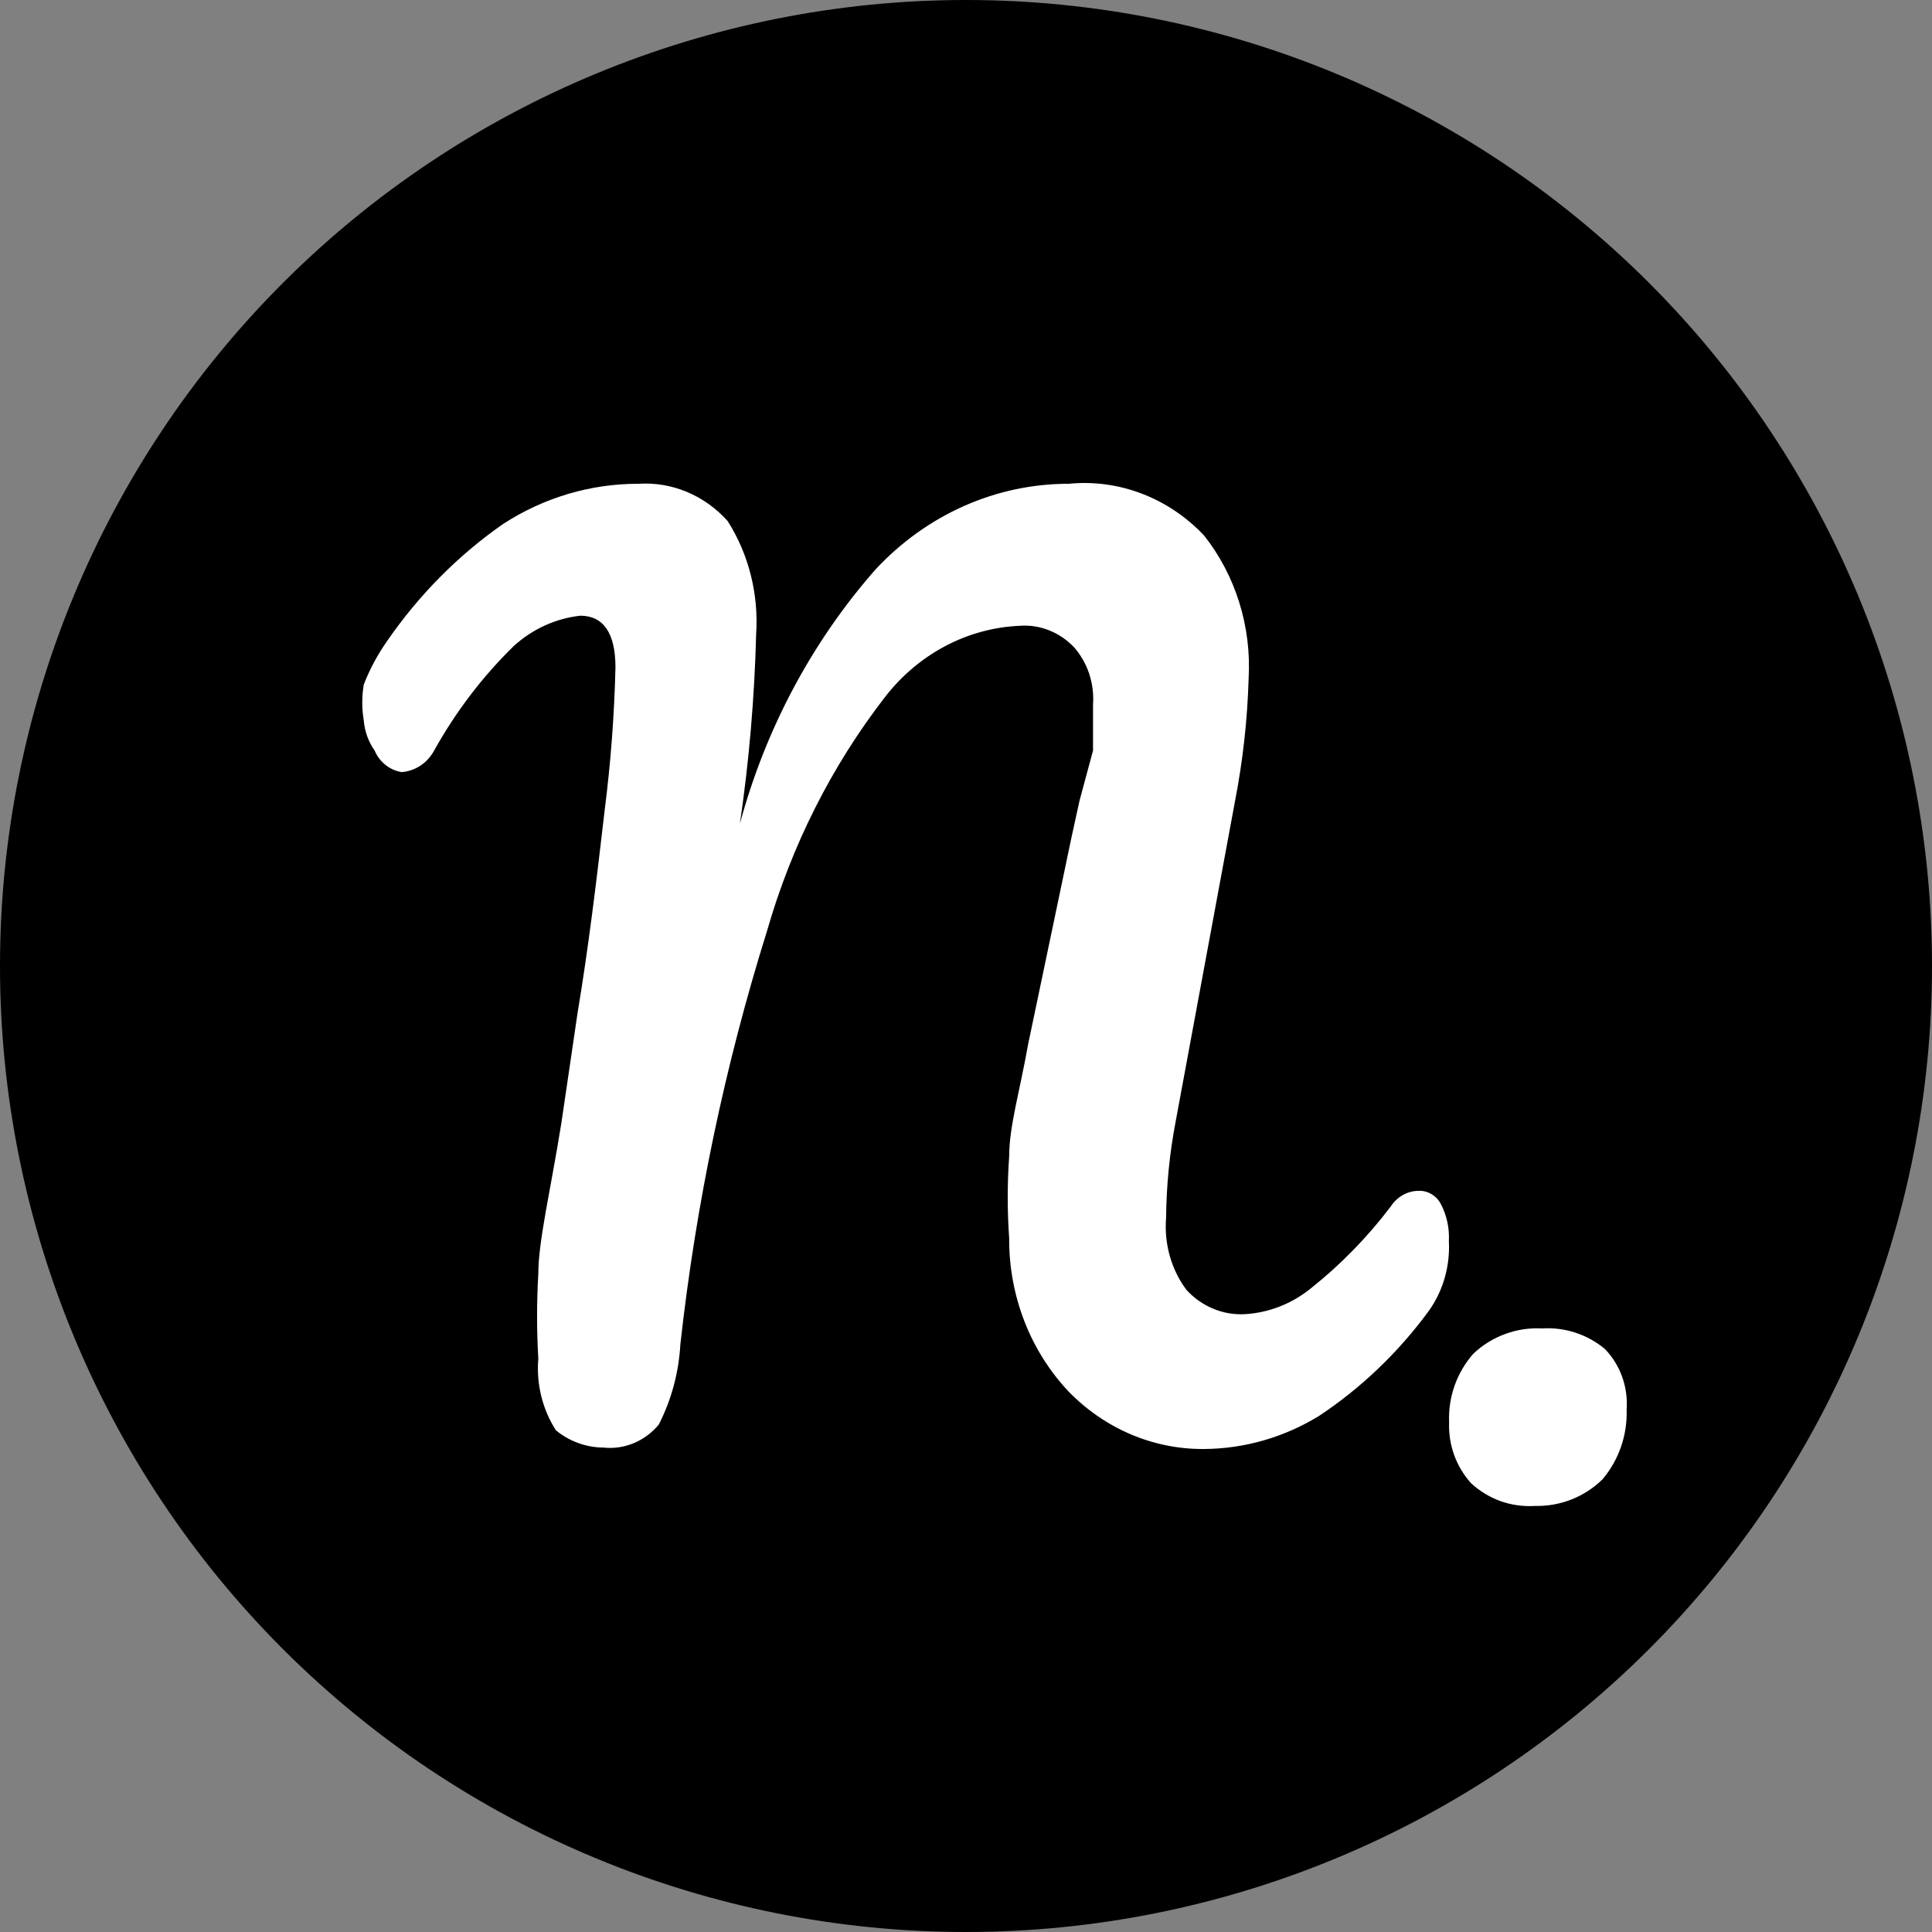 <svg width="32" height="32" viewBox="0 0 32 32" fill="none" xmlns="http://www.w3.org/2000/svg">
<rect x="0" y="0" width="32" height="32" fill="#808080" stroke="none"/>
<path d="M16 31C24.284 31 31 24.284 31 16C31 7.716 24.284 1 16 1C7.716 1 1 7.716 1 16C1 24.284 7.716 31 16 31Z" fill="black"/>
<path d="M16 2C18.769 2 21.476 2.821 23.778 4.359C26.08 5.898 27.875 8.084 28.934 10.642C29.994 13.201 30.271 16.015 29.731 18.731C29.191 21.447 27.857 23.942 25.899 25.899C23.942 27.857 21.447 29.191 18.731 29.731C16.015 30.271 13.201 29.994 10.642 28.934C8.084 27.875 5.898 26.08 4.359 23.778C2.821 21.476 2 18.769 2 16C2 12.287 3.475 8.726 6.101 6.101C8.726 3.475 12.287 2 16 2V2ZM16 0C11.757 0 7.687 1.686 4.686 4.686C1.686 7.687 0 11.757 0 16H0C0 20.244 1.686 24.313 4.686 27.314C7.687 30.314 11.757 32 16 32C20.244 32 24.313 30.314 27.314 27.314C30.314 24.313 32 20.244 32 16C32 11.757 30.314 7.687 27.314 4.686C24.313 1.686 20.244 0 16 0V0Z" fill="black"/>
<path d="M9.208 23.691C8.984 23.343 8.881 22.923 8.916 22.503C8.889 22.037 8.889 21.569 8.916 21.102C8.916 20.555 9.118 19.724 9.297 18.608L9.566 16.779C9.745 15.71 9.88 14.593 10.014 13.429C10.115 12.641 10.175 11.848 10.194 11.054C10.194 10.483 9.992 10.198 9.611 10.198C9.206 10.243 8.823 10.417 8.513 10.697C7.994 11.203 7.549 11.788 7.191 12.431C7.136 12.533 7.058 12.619 6.964 12.681C6.87 12.743 6.763 12.78 6.653 12.788C6.556 12.773 6.464 12.733 6.386 12.67C6.307 12.608 6.245 12.526 6.205 12.431C6.102 12.286 6.04 12.113 6.025 11.932C5.992 11.736 5.992 11.535 6.025 11.339C6.124 11.085 6.252 10.846 6.406 10.626C6.933 9.859 7.586 9.199 8.334 8.678C9.008 8.241 9.784 8.011 10.575 8.013C10.849 7.995 11.123 8.041 11.379 8.148C11.634 8.255 11.864 8.42 12.053 8.631C12.403 9.183 12.568 9.844 12.524 10.507C12.497 11.557 12.407 12.605 12.255 13.643C12.679 12.074 13.447 10.633 14.496 9.438C14.914 8.987 15.412 8.628 15.963 8.383C16.513 8.138 17.104 8.012 17.701 8.013C18.11 7.972 18.524 8.028 18.911 8.176C19.298 8.323 19.65 8.56 19.942 8.868C20.466 9.53 20.731 10.381 20.681 11.244C20.661 11.922 20.586 12.598 20.457 13.263L19.471 18.584C19.371 19.108 19.319 19.641 19.314 20.175C19.28 20.602 19.4 21.027 19.65 21.363C19.774 21.499 19.925 21.606 20.091 21.675C20.257 21.745 20.435 21.776 20.614 21.767C21.012 21.745 21.395 21.596 21.712 21.339C22.204 20.948 22.648 20.493 23.034 19.985C23.086 19.904 23.156 19.837 23.238 19.792C23.32 19.746 23.412 19.723 23.505 19.724C23.577 19.722 23.648 19.741 23.712 19.779C23.775 19.817 23.827 19.871 23.863 19.938C23.962 20.126 24.009 20.34 23.998 20.555C24.02 20.974 23.901 21.386 23.661 21.719C23.156 22.405 22.542 22.992 21.846 23.453C21.267 23.808 20.61 23.996 19.942 24C19.106 24.007 18.301 23.666 17.701 23.05C17.386 22.716 17.136 22.32 16.967 21.884C16.798 21.447 16.712 20.98 16.715 20.508C16.683 20.057 16.683 19.605 16.715 19.154C16.715 18.655 16.894 18.061 17.028 17.301L17.745 13.88L17.88 13.263L18.104 12.431C18.104 12.17 18.104 11.932 18.104 11.671C18.116 11.498 18.095 11.325 18.041 11.161C17.987 10.998 17.901 10.848 17.79 10.721C17.673 10.598 17.533 10.502 17.378 10.441C17.224 10.379 17.059 10.353 16.894 10.365C16.462 10.383 16.039 10.498 15.653 10.703C15.267 10.908 14.926 11.197 14.653 11.552C13.77 12.695 13.108 14.011 12.703 15.424C12.007 17.647 11.527 19.94 11.269 22.266C11.243 22.732 11.121 23.186 10.911 23.596C10.797 23.733 10.655 23.838 10.495 23.904C10.335 23.97 10.162 23.995 9.992 23.976C9.708 23.974 9.433 23.874 9.208 23.691Z" fill="white"/>
<path d="M24.362 24.563C24.117 24.289 23.988 23.93 24.002 23.563C23.983 23.145 24.126 22.737 24.402 22.423C24.553 22.279 24.732 22.168 24.928 22.096C25.124 22.023 25.333 21.992 25.542 22.003C25.919 21.979 26.291 22.101 26.582 22.343C26.709 22.475 26.806 22.632 26.868 22.804C26.93 22.977 26.955 23.16 26.942 23.343C26.957 23.766 26.815 24.18 26.542 24.503C26.394 24.648 26.219 24.761 26.026 24.837C25.834 24.912 25.628 24.948 25.422 24.943C25.228 24.955 25.035 24.928 24.852 24.863C24.67 24.797 24.503 24.695 24.362 24.563Z" fill="white"/>
</svg>
